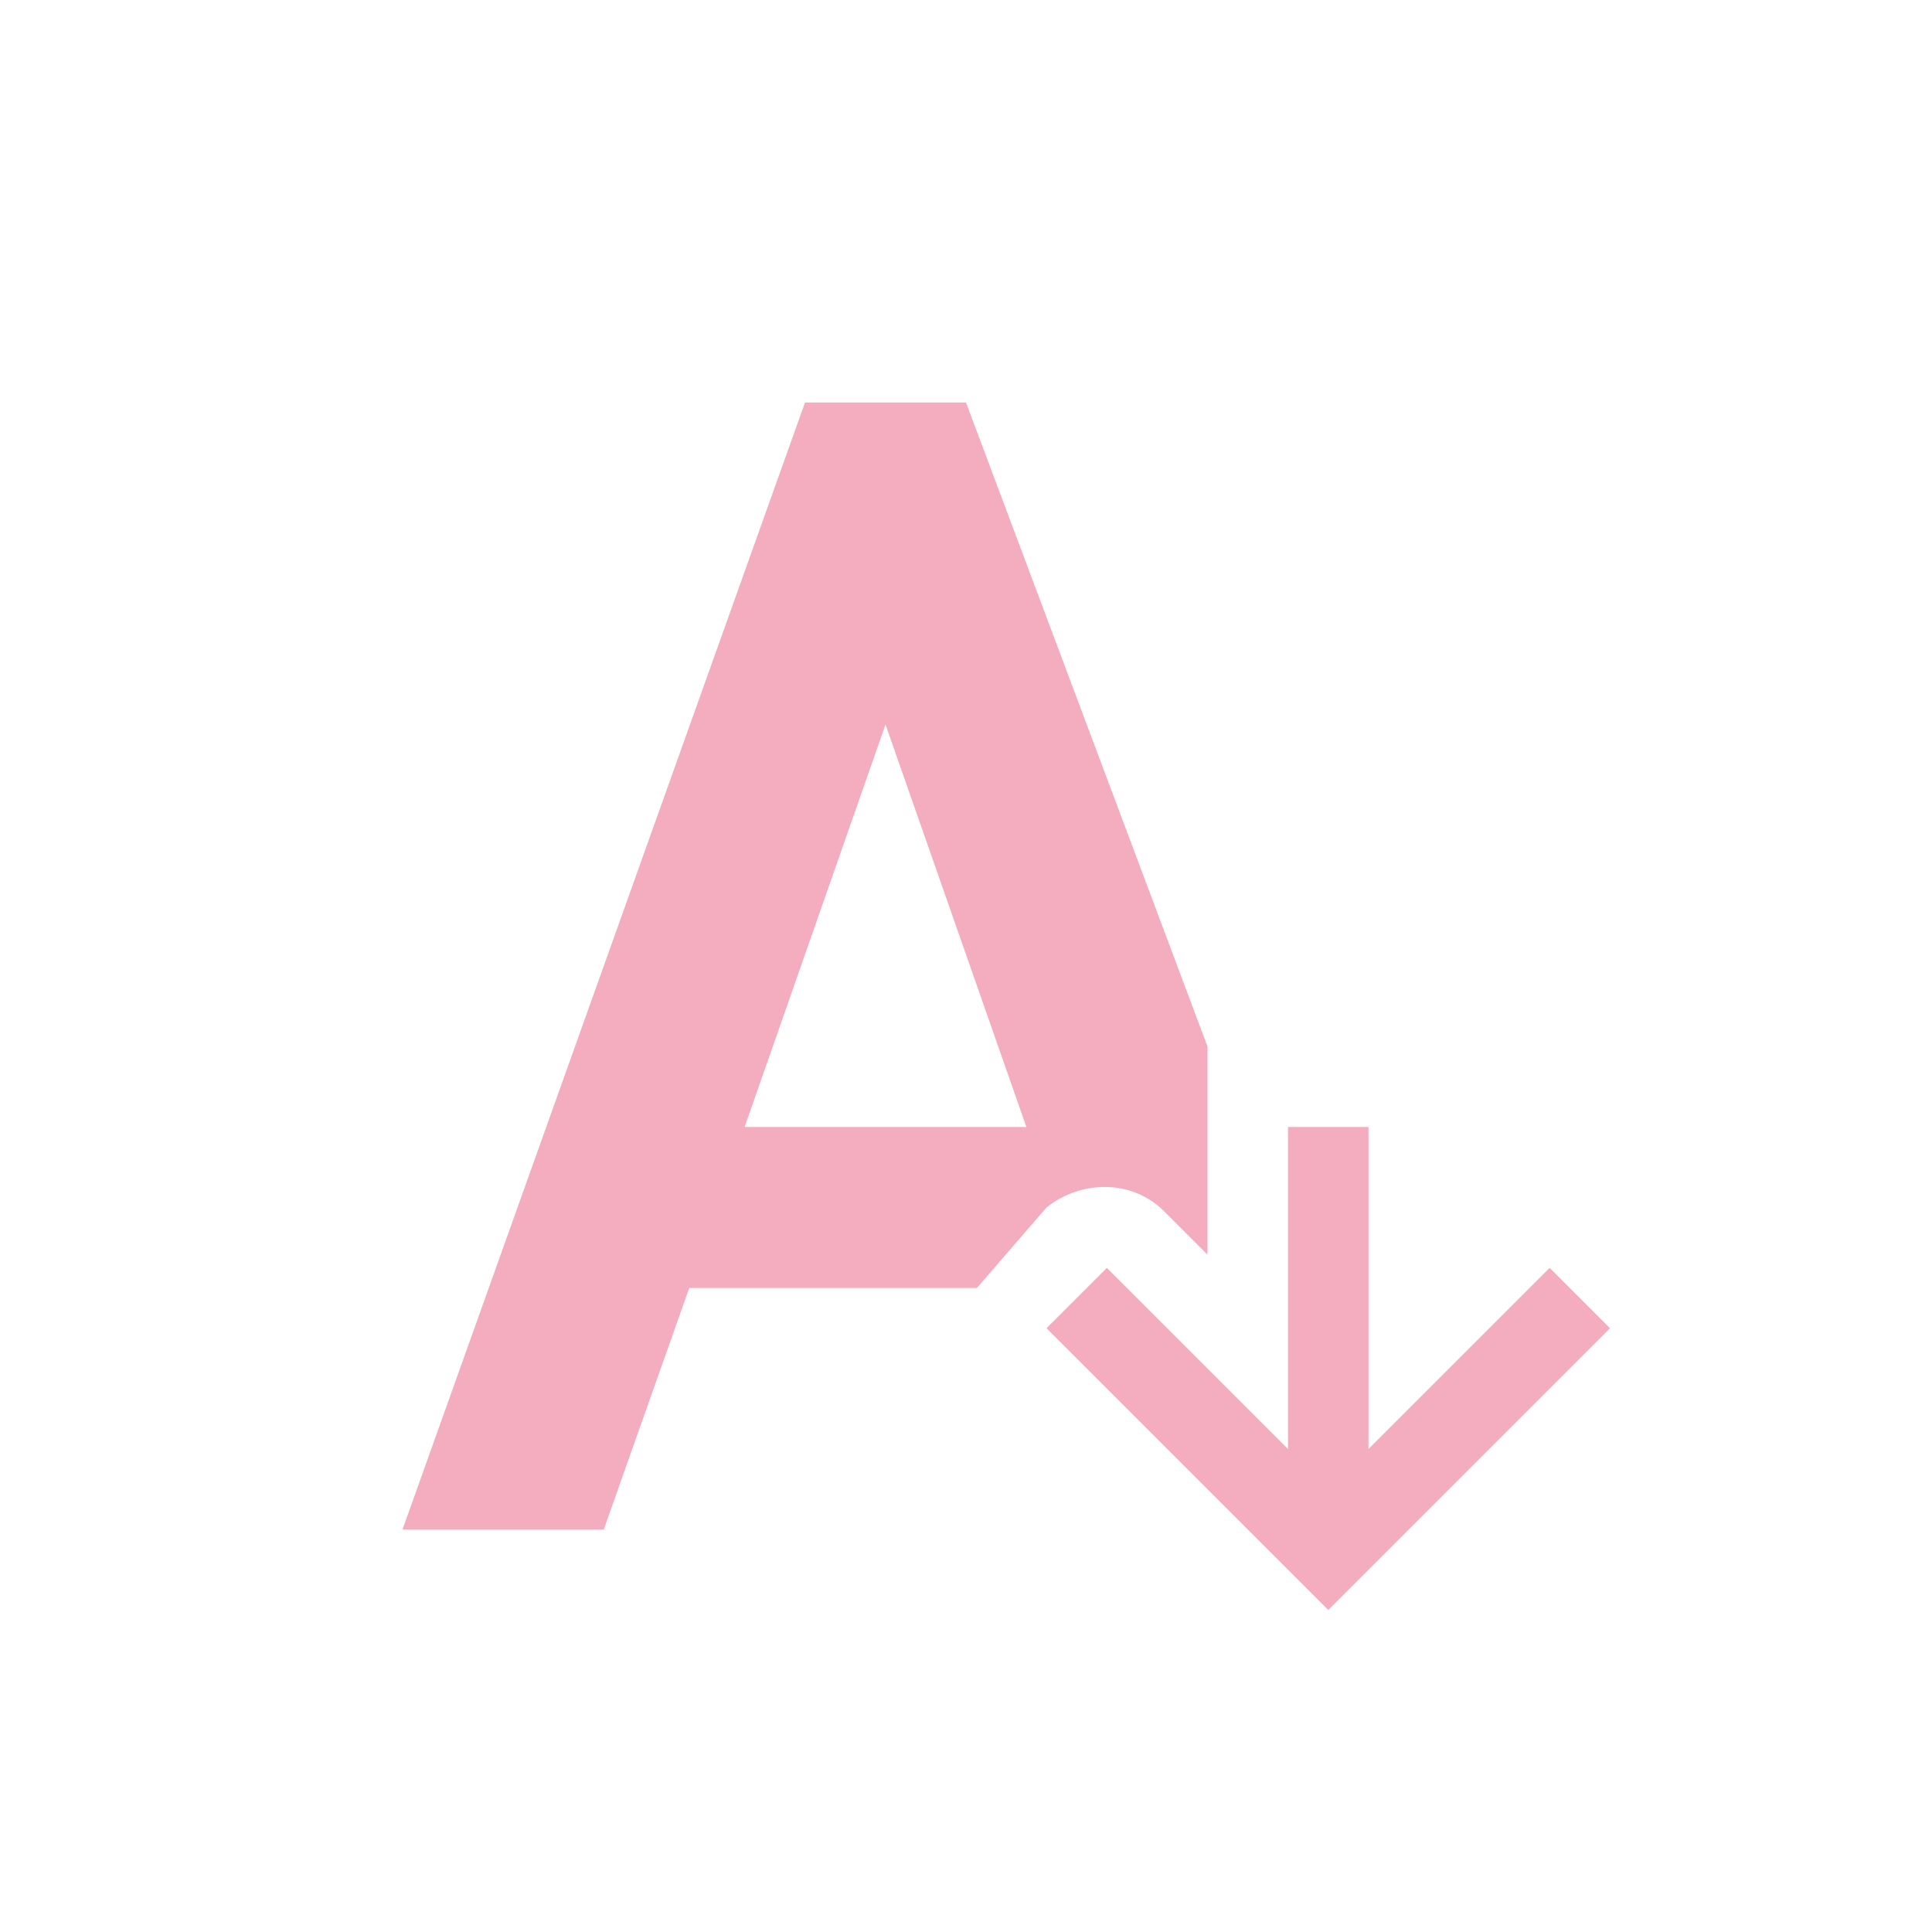 <svg xmlns="http://www.w3.org/2000/svg" width="24" height="24" version="1.1">
 <defs>
  <style id="current-color-scheme" type="text/css">
   .ColorScheme-Text { color:#f4adbf; } .ColorScheme-Highlight { color:#4285f4; } .ColorScheme-NeutralText { color:#ff9800; } .ColorScheme-PositiveText { color:#4caf50; } .ColorScheme-NegativeText { color:#f44336; }
  </style>
 </defs>
 <g transform="translate(1,1)">
  <path style="fill:currentColor" class="ColorScheme-Text" d="M 9,4 4,18 H 6.5 L 7.562,15 H 11.135 L 12,14 C 12.434,13.653 13.066,13.653 13.457,14.043 L 14,14.586 V 12 L 11,4 Z M 10,8 11.75,13 H 8.25 Z M 15,13 V 17 L 12.75,14.75 12,15.5 15.5,19 19,15.5 18.25,14.75 16,17 V 13 Z"/>
 </g>
</svg>
